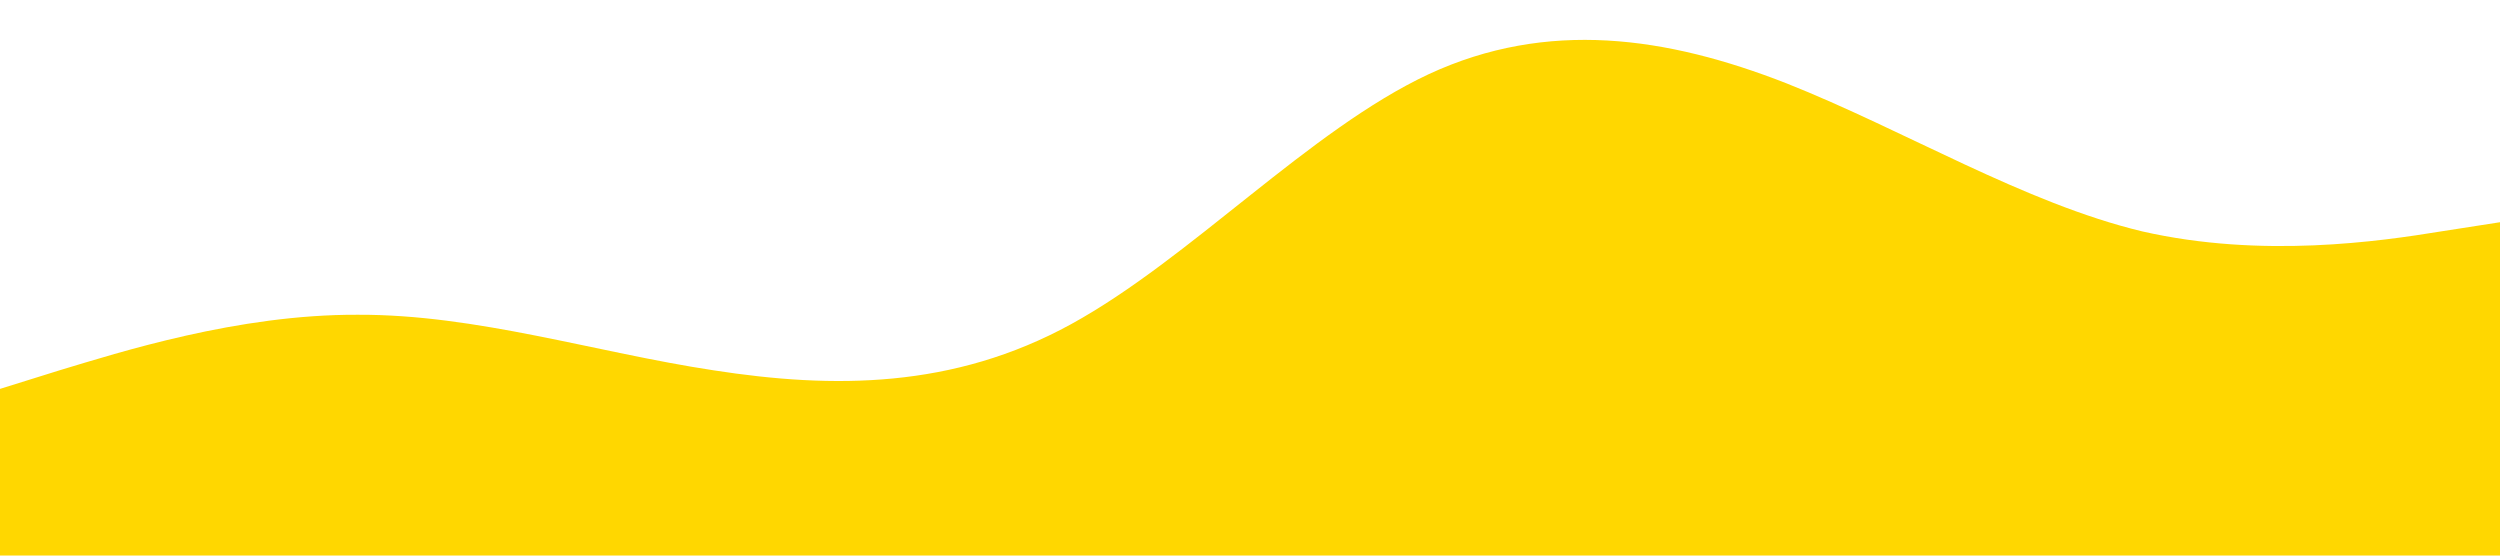 <?xml version="1.0" standalone="no"?><svg xmlns="http://www.w3.org/2000/svg" viewBox="0 0 1440 320"><path fill="#ffd700" fill-opacity="1" d="M0,224L34.3,213.3C68.6,203,137,181,206,181.3C274.3,181,343,203,411,213.3C480,224,549,224,617,186.7C685.7,149,754,75,823,42.7C891.4,11,960,21,1029,48C1097.1,75,1166,117,1234,133.3C1302.9,149,1371,139,1406,133.3L1440,128L1440,320L1405.7,320C1371.4,320,1303,320,1234,320C1165.7,320,1097,320,1029,320C960,320,891,320,823,320C754.3,320,686,320,617,320C548.6,320,480,320,411,320C342.9,320,274,320,206,320C137.1,320,69,320,34,320L0,320Z"></path></svg>